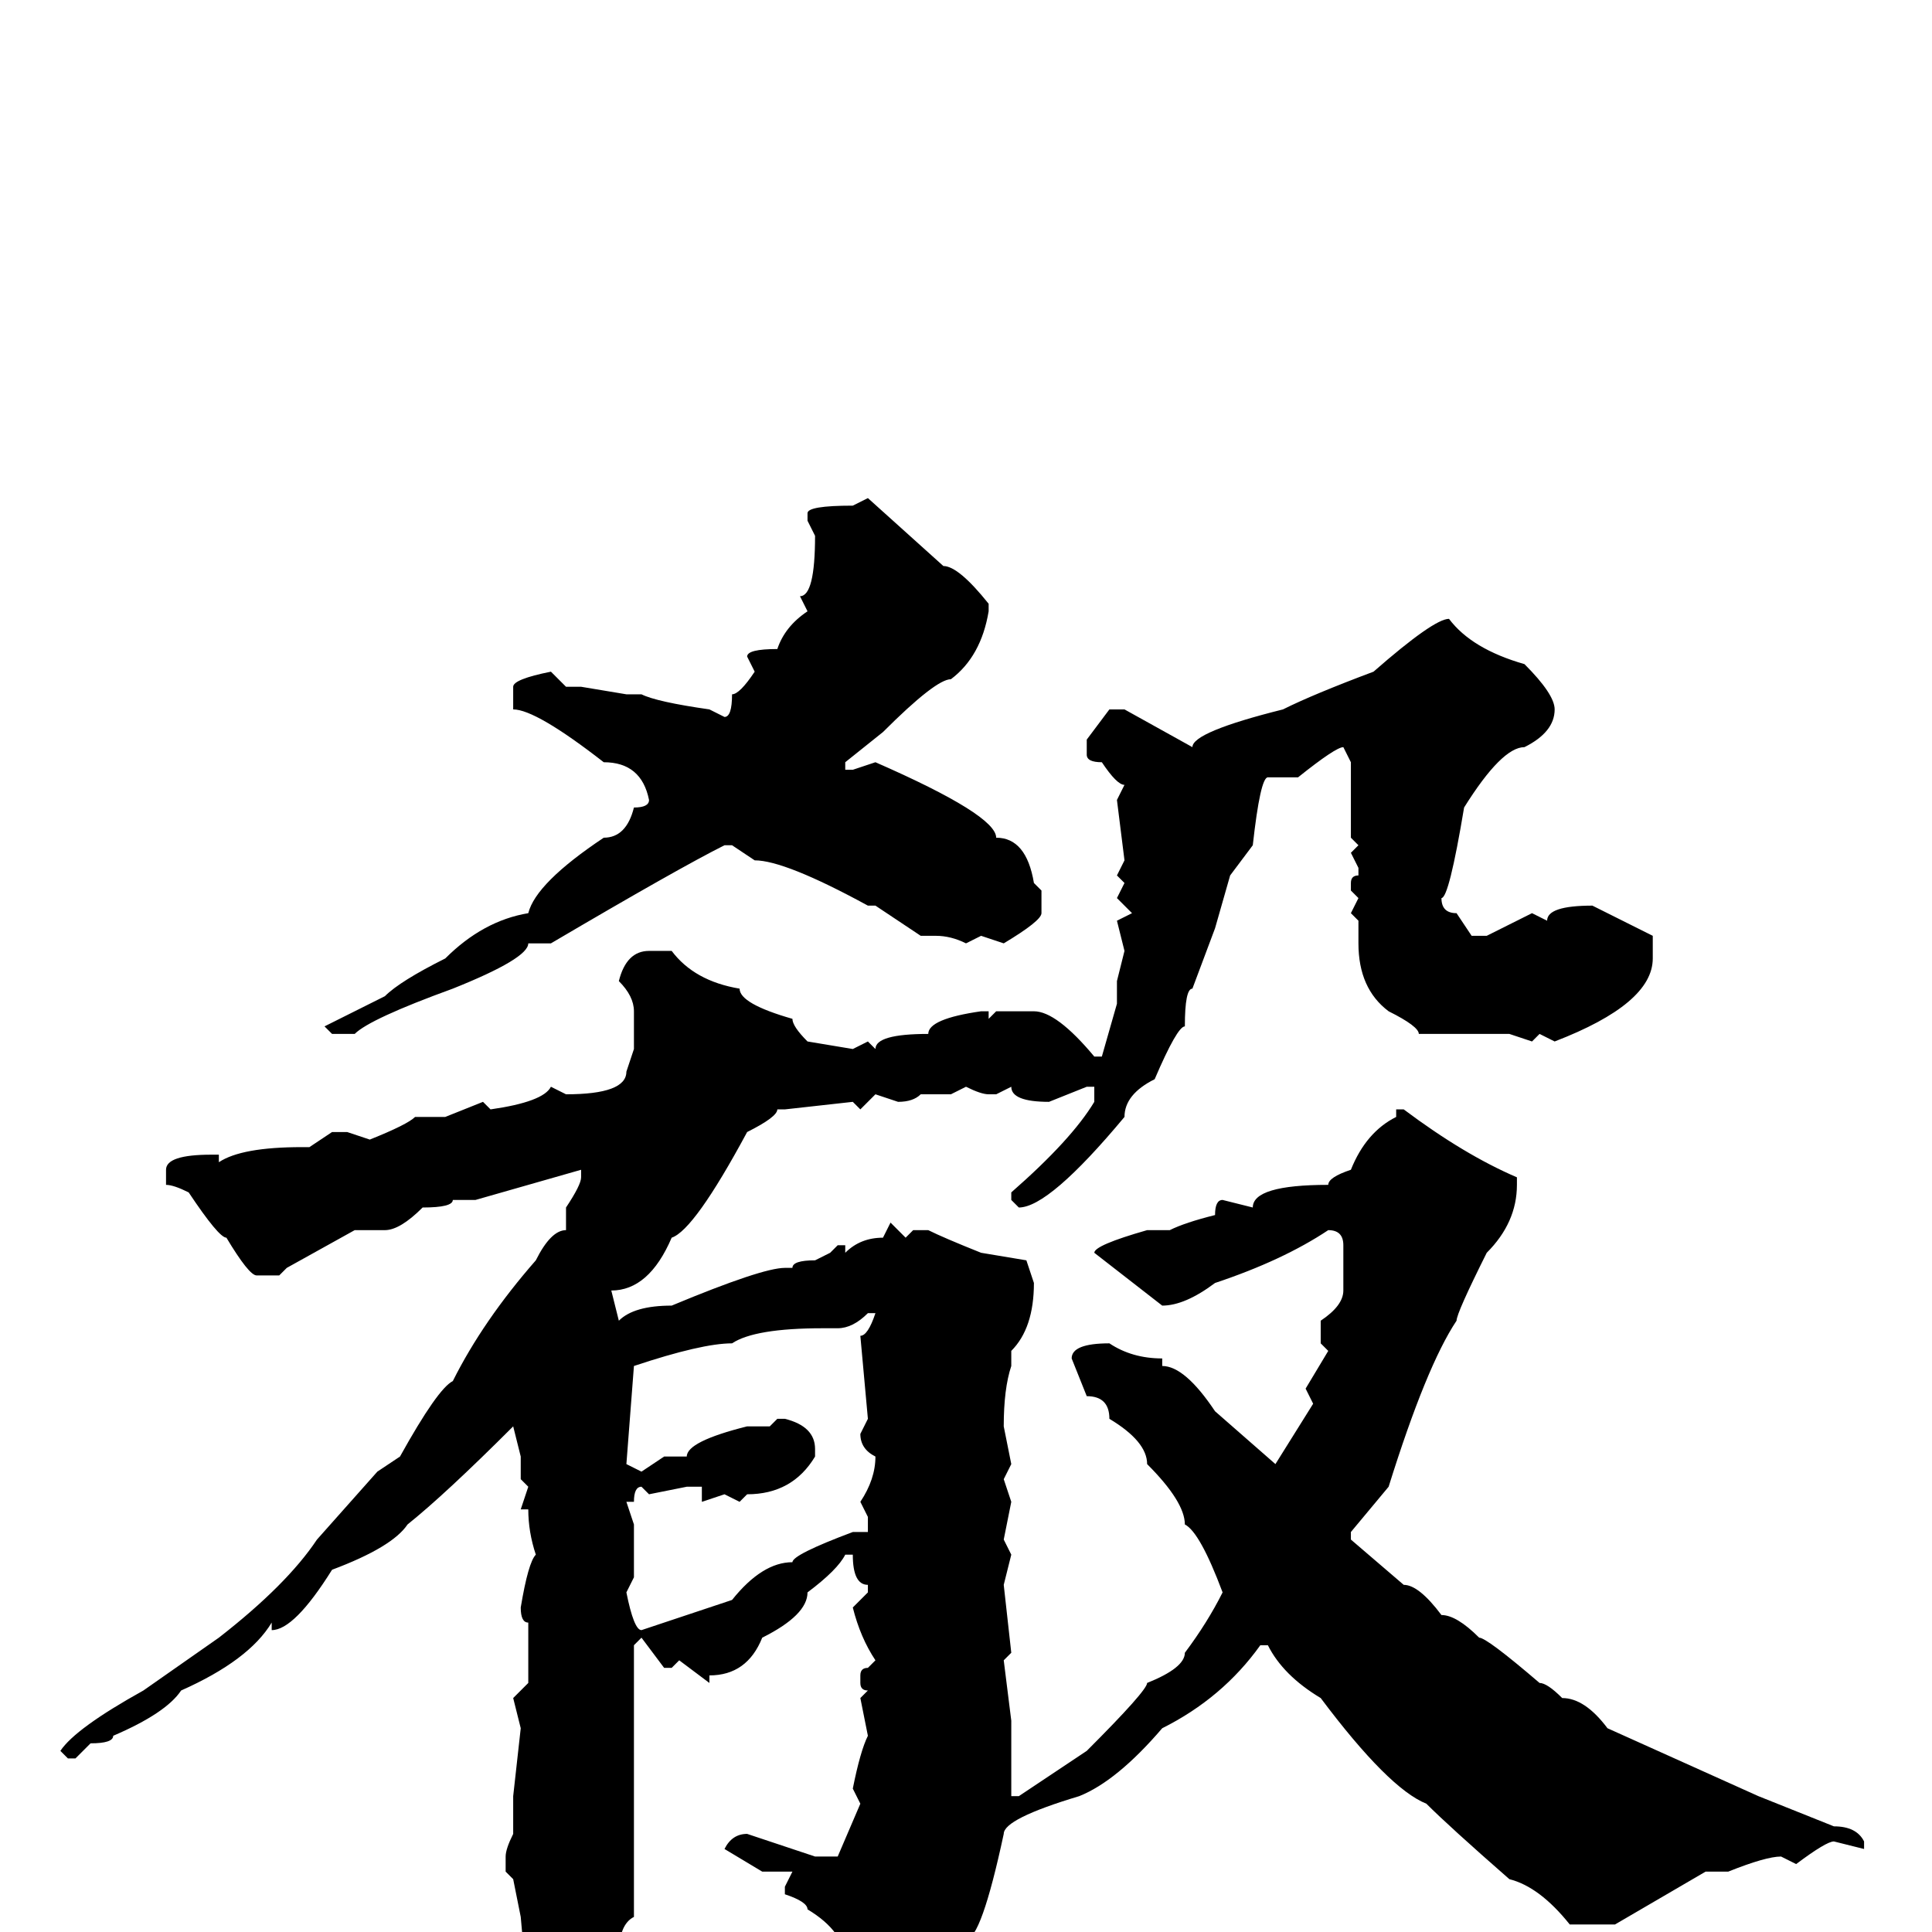<svg xmlns="http://www.w3.org/2000/svg" viewBox="0 -256 256 256">
	<path fill="#000000" d="M115 -190L125 -181Q127 -181 131 -176V-175Q130 -169 126 -166Q124 -166 117 -159L112 -155V-154H113L116 -155Q132 -148 132 -145Q136 -145 137 -139L138 -138V-135Q138 -134 133 -131L130 -132L128 -131Q126 -132 124 -132H122L116 -136H115Q104 -142 100 -142L97 -144H96Q90 -141 73 -131H70Q70 -129 60 -125Q49 -121 47 -119H44L43 -120L51 -124Q53 -126 59 -129Q64 -134 70 -135Q71 -139 80 -145Q83 -145 84 -149Q86 -149 86 -150Q85 -155 80 -155Q71 -162 68 -162V-163V-165Q68 -166 73 -167L75 -165H77L83 -164H85Q87 -163 94 -162L96 -161Q97 -161 97 -164Q98 -164 100 -167L99 -169Q99 -170 103 -170Q104 -173 107 -175L106 -177Q108 -177 108 -185L107 -187V-188Q107 -189 113 -189ZM192 -174Q195 -170 202 -168Q206 -164 206 -162Q206 -159 202 -157Q199 -157 194 -149Q192 -137 191 -137Q191 -135 193 -135L195 -132H197L203 -135L205 -134Q205 -136 211 -136L219 -132V-129Q219 -123 206 -118L204 -119L203 -118L200 -119H197H188Q188 -120 184 -122Q180 -125 180 -131V-134L179 -135L180 -137L179 -138V-139Q179 -140 180 -140V-141L179 -143L180 -144L179 -145V-155L178 -157Q177 -157 172 -153H168Q167 -153 166 -144L163 -140L161 -133L158 -125Q157 -125 157 -120Q156 -120 153 -113Q149 -111 149 -108Q139 -96 135 -96L134 -97V-98Q142 -105 145 -110V-112H144L139 -110Q134 -110 134 -112L132 -111H131Q130 -111 128 -112L126 -111H125H122Q121 -110 119 -110L116 -111L114 -109L113 -110L104 -109H103Q103 -108 99 -106Q92 -93 89 -92Q86 -85 81 -85L82 -81Q84 -83 89 -83Q101 -88 104 -88H105Q105 -89 108 -89L110 -90L111 -91H112V-90Q114 -92 117 -92L118 -94L120 -92L121 -93H123Q125 -92 130 -90L136 -89L137 -86Q137 -80 134 -77V-75Q133 -72 133 -67L134 -62L133 -60L134 -57L133 -52L134 -50L133 -46L134 -37L133 -36L134 -28V-26V-25V-20V-18H135L144 -24Q152 -32 152 -33Q157 -35 157 -37Q160 -41 162 -45Q159 -53 157 -54Q157 -57 152 -62Q152 -65 147 -68Q147 -71 144 -71L142 -76Q142 -78 147 -78Q150 -76 154 -76V-75Q157 -75 161 -69L169 -62L174 -70L173 -72L176 -77L175 -78V-81Q178 -83 178 -85V-91Q178 -93 176 -93Q170 -89 161 -86Q157 -83 154 -83L145 -90Q145 -91 152 -93H155Q157 -94 161 -95Q161 -97 162 -97L166 -96Q166 -99 176 -99Q176 -100 179 -101Q181 -106 185 -108V-109H186Q194 -103 201 -100V-99Q201 -94 197 -90Q193 -82 193 -81Q189 -75 184 -59L179 -53V-52L186 -46Q188 -46 191 -42Q193 -42 196 -39Q197 -39 204 -33Q205 -33 207 -31Q210 -31 213 -27L233 -18L243 -14Q246 -14 247 -12V-11L243 -12Q242 -12 238 -9L236 -10Q234 -10 229 -8H226L214 -1H208Q204 -6 200 -7Q192 -14 189 -17Q184 -19 175 -31Q170 -34 168 -38H167Q162 -31 154 -27Q148 -20 143 -18Q133 -15 133 -13Q130 1 128 1Q128 4 114 14H112V13V11L113 9Q112 9 112 7V4Q112 0 107 -3Q107 -4 104 -5V-6L105 -8H104H102H101L96 -11Q97 -13 99 -13L108 -10H111L114 -17L113 -19Q114 -24 115 -26L114 -31L115 -32Q114 -32 114 -33V-34Q114 -35 115 -35L116 -36Q114 -39 113 -43L115 -45V-46Q113 -46 113 -50H112Q111 -48 107 -45Q107 -42 101 -39Q99 -34 94 -34V-33L90 -36L89 -35H88L85 -39L84 -38V-37V-34V-31V-29V-26V-25V-22V-14V-13V-12V-9V-2Q82 -1 82 3Q81 3 75 9L72 10H71Q70 10 69 -2L68 -7L67 -8V-10Q67 -11 68 -13V-18L69 -27L68 -31L70 -33V-36V-39V-41Q69 -41 69 -43Q70 -49 71 -50Q70 -53 70 -56H69L70 -59L69 -60V-63L68 -67Q59 -58 54 -54Q52 -51 44 -48Q39 -40 36 -40V-41Q33 -36 24 -32Q22 -29 15 -26Q15 -25 12 -25L10 -23H9L8 -24Q10 -27 19 -32L29 -39Q38 -46 42 -52L50 -61L53 -63Q58 -72 60 -73Q64 -81 71 -89Q73 -93 75 -93V-94V-96Q77 -99 77 -100V-101L63 -97H60Q60 -96 56 -96Q53 -93 51 -93H47L38 -88L37 -87H34Q33 -87 30 -92Q29 -92 25 -98Q23 -99 22 -99V-101Q22 -103 28 -103H29V-102Q32 -104 40 -104H41L44 -106H46L49 -105Q54 -107 55 -108H59L64 -110L65 -109Q72 -110 73 -112L75 -111Q83 -111 83 -114L84 -117V-118V-122Q84 -124 82 -126Q83 -130 86 -130H89Q92 -126 98 -125Q98 -123 105 -121Q105 -120 107 -118L113 -117L115 -118L116 -117Q116 -119 123 -119Q123 -121 130 -122H131V-121L132 -122H137Q140 -122 145 -116H146L148 -123V-126L149 -130L148 -134L150 -135L148 -137L149 -139L148 -140L149 -142L148 -150L149 -152Q148 -152 146 -155Q144 -155 144 -156V-158L147 -162H149L158 -157Q158 -159 170 -162Q174 -164 182 -167Q190 -174 192 -174ZM111 -80H109Q100 -80 97 -78Q93 -78 84 -75L83 -62L85 -61L88 -63H91Q91 -65 99 -67H102L103 -68H104Q108 -67 108 -64V-63Q105 -58 99 -58L98 -57L96 -58L93 -57V-59H91L86 -58L85 -59Q84 -59 84 -57H83L84 -54V-47L83 -45Q84 -40 85 -40L97 -44Q101 -49 105 -49Q105 -50 113 -53H115V-55L114 -57Q116 -60 116 -63Q114 -64 114 -66L115 -68L114 -79Q115 -79 116 -82H115Q113 -80 111 -80Z"/>
</svg>